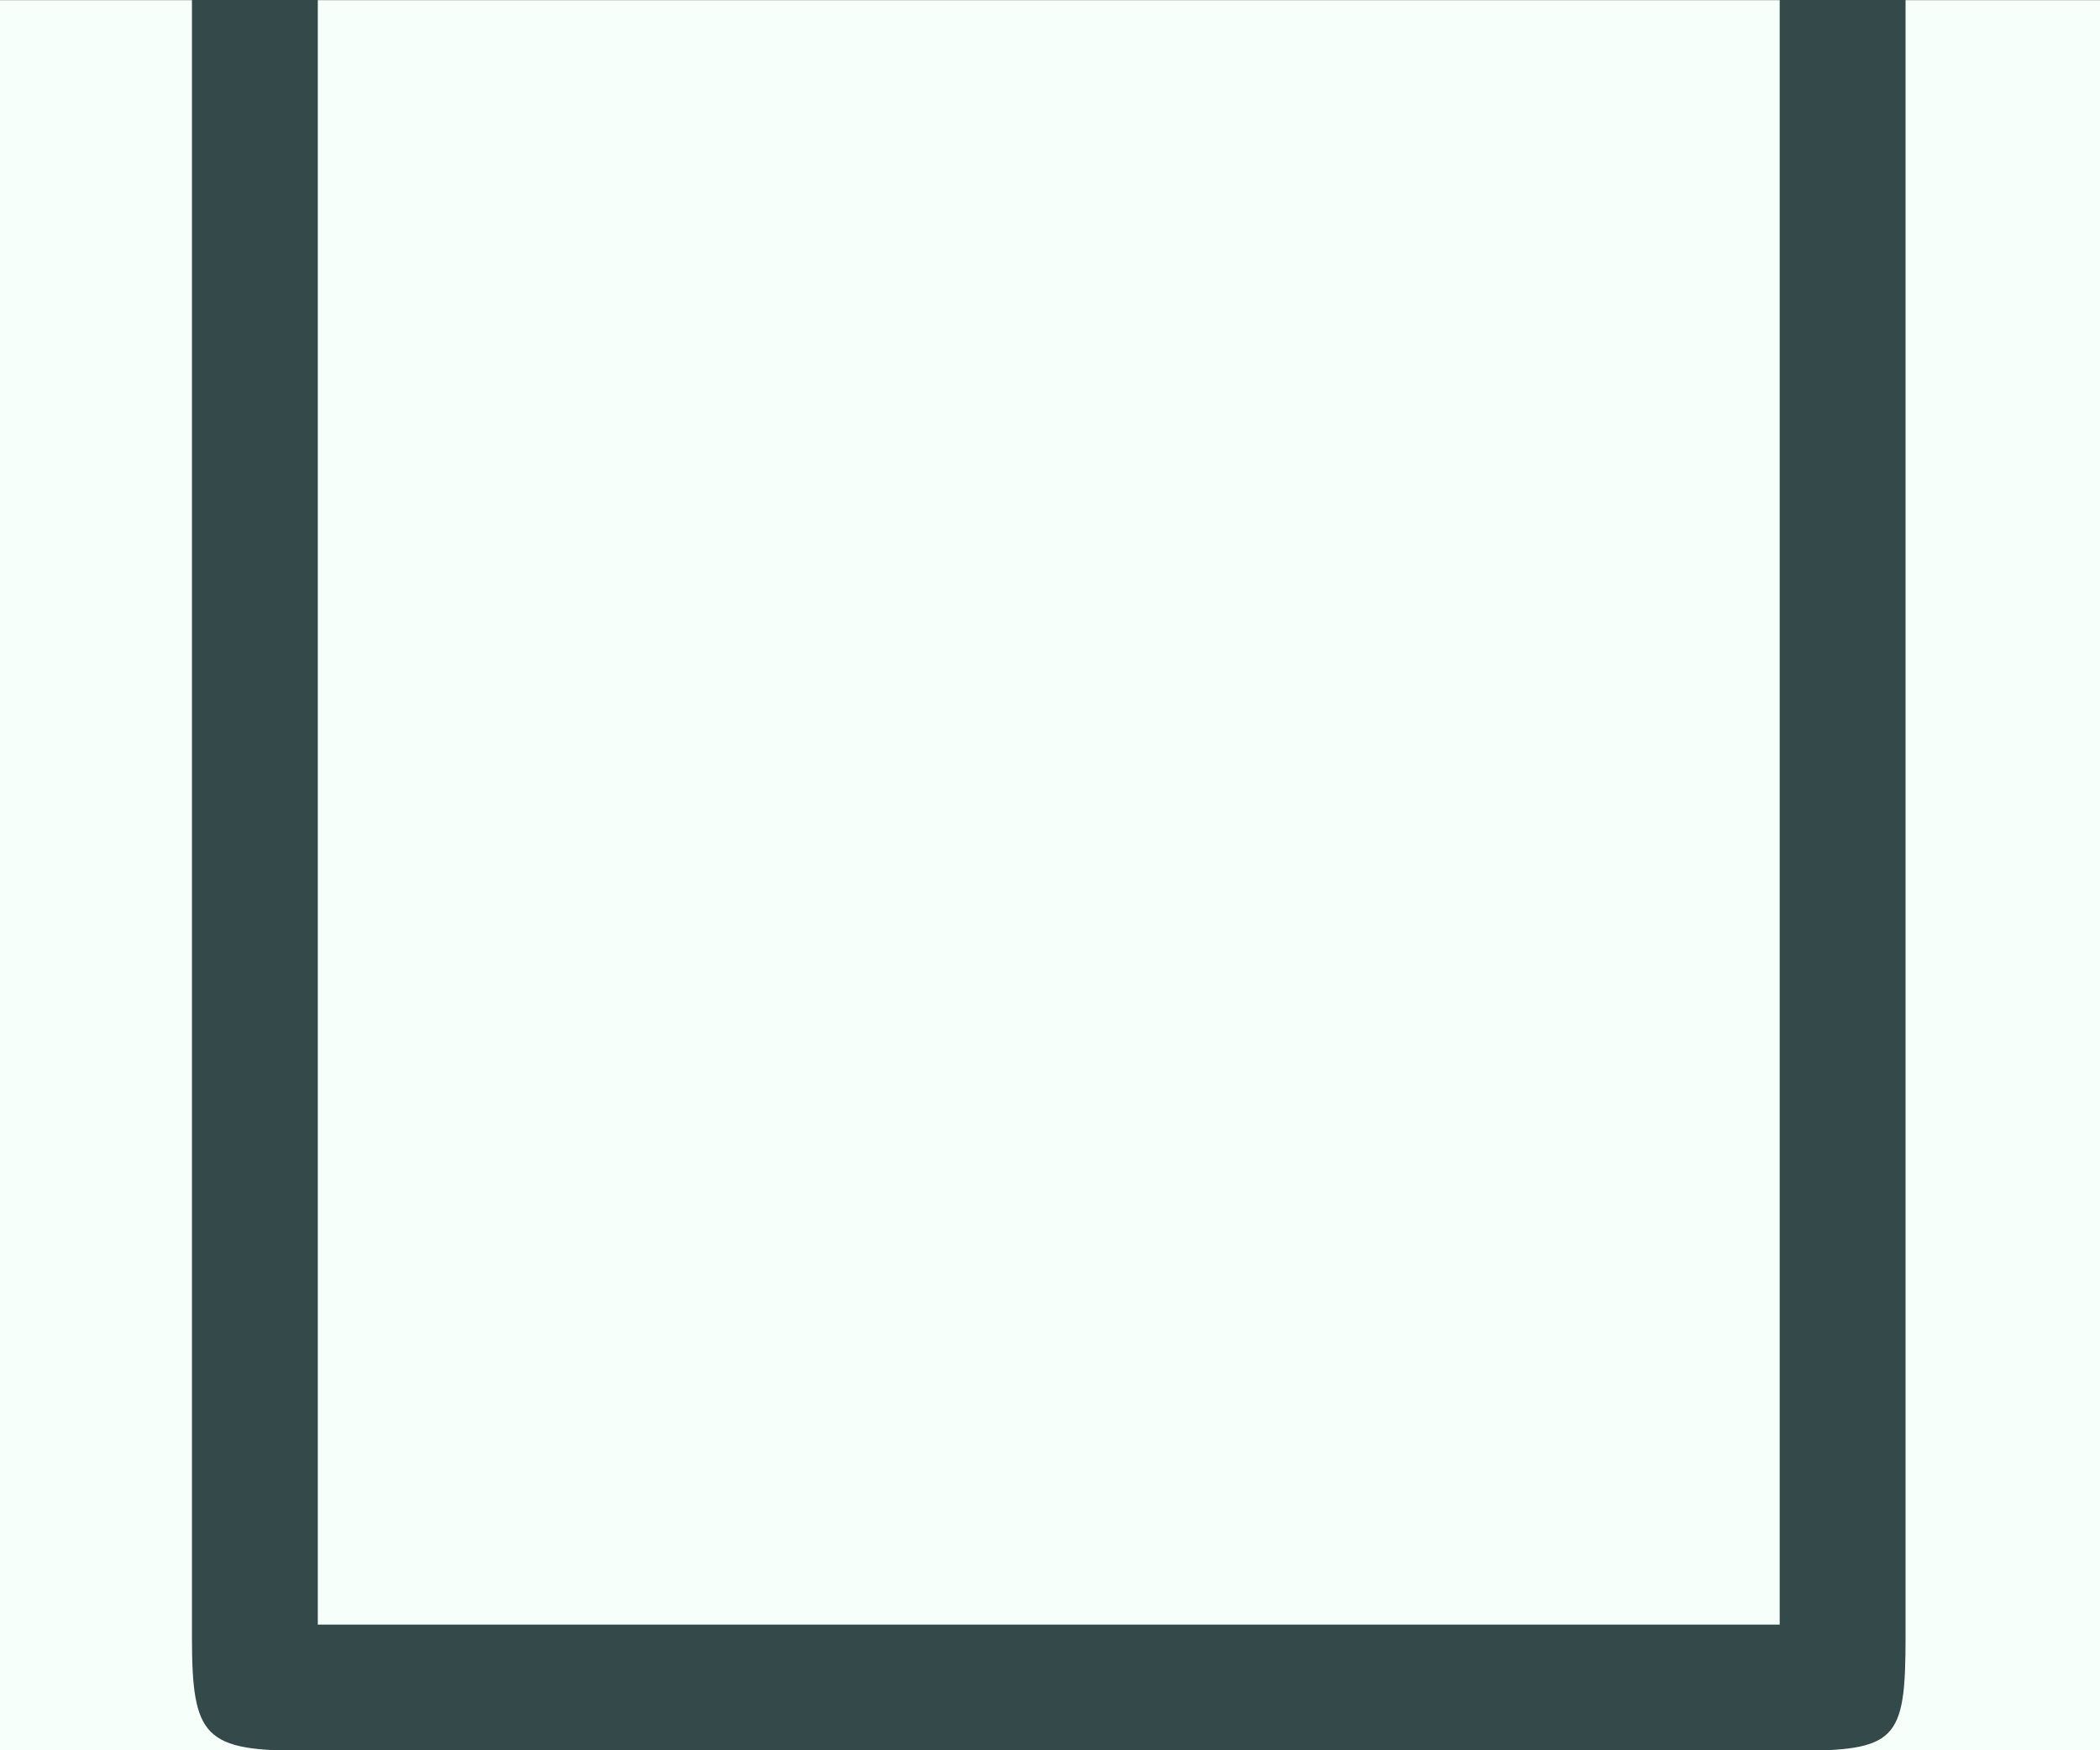 <?xml version='1.0' encoding='UTF-8'?>
<!-- This file was generated by dvisvgm 2.14 -->
<svg version='1.1' xmlns='http://www.w3.org/2000/svg' xmlns:xlink='http://www.w3.org/1999/xlink' width='10.911pt' height='9.093pt' viewBox='-23.881 19.401 10.911 9.093'>
<rect x="-23.881" y="19.401" width="10.911" height="9.093" fill="#808080" stroke="none"/>
<defs>
<path id='g0-116' d='M6.027-5.599C6.027-5.778 6.027-5.958 5.828-5.958S5.629-5.778 5.629-5.599V-.399H1.006V-5.599C1.006-5.778 1.006-5.958 .807-5.958S.608-5.778 .608-5.599V-.359C.608-.04 .648 0 .966 0H5.669C5.998 0 6.027-.03 6.027-.359V-5.599Z'/>
</defs>
<g id='page1' transform='matrix(1.643 0 0 1.643 0 0)'>
<rect x='-14.536' y='11.809' width='6.642' height='5.535' fill='#f6fff9'/>
<g fill='#34494a'>
<use x='-14.536' y='17.344' xlink:href='#g0-116'/>
</g>
</g>
</svg>